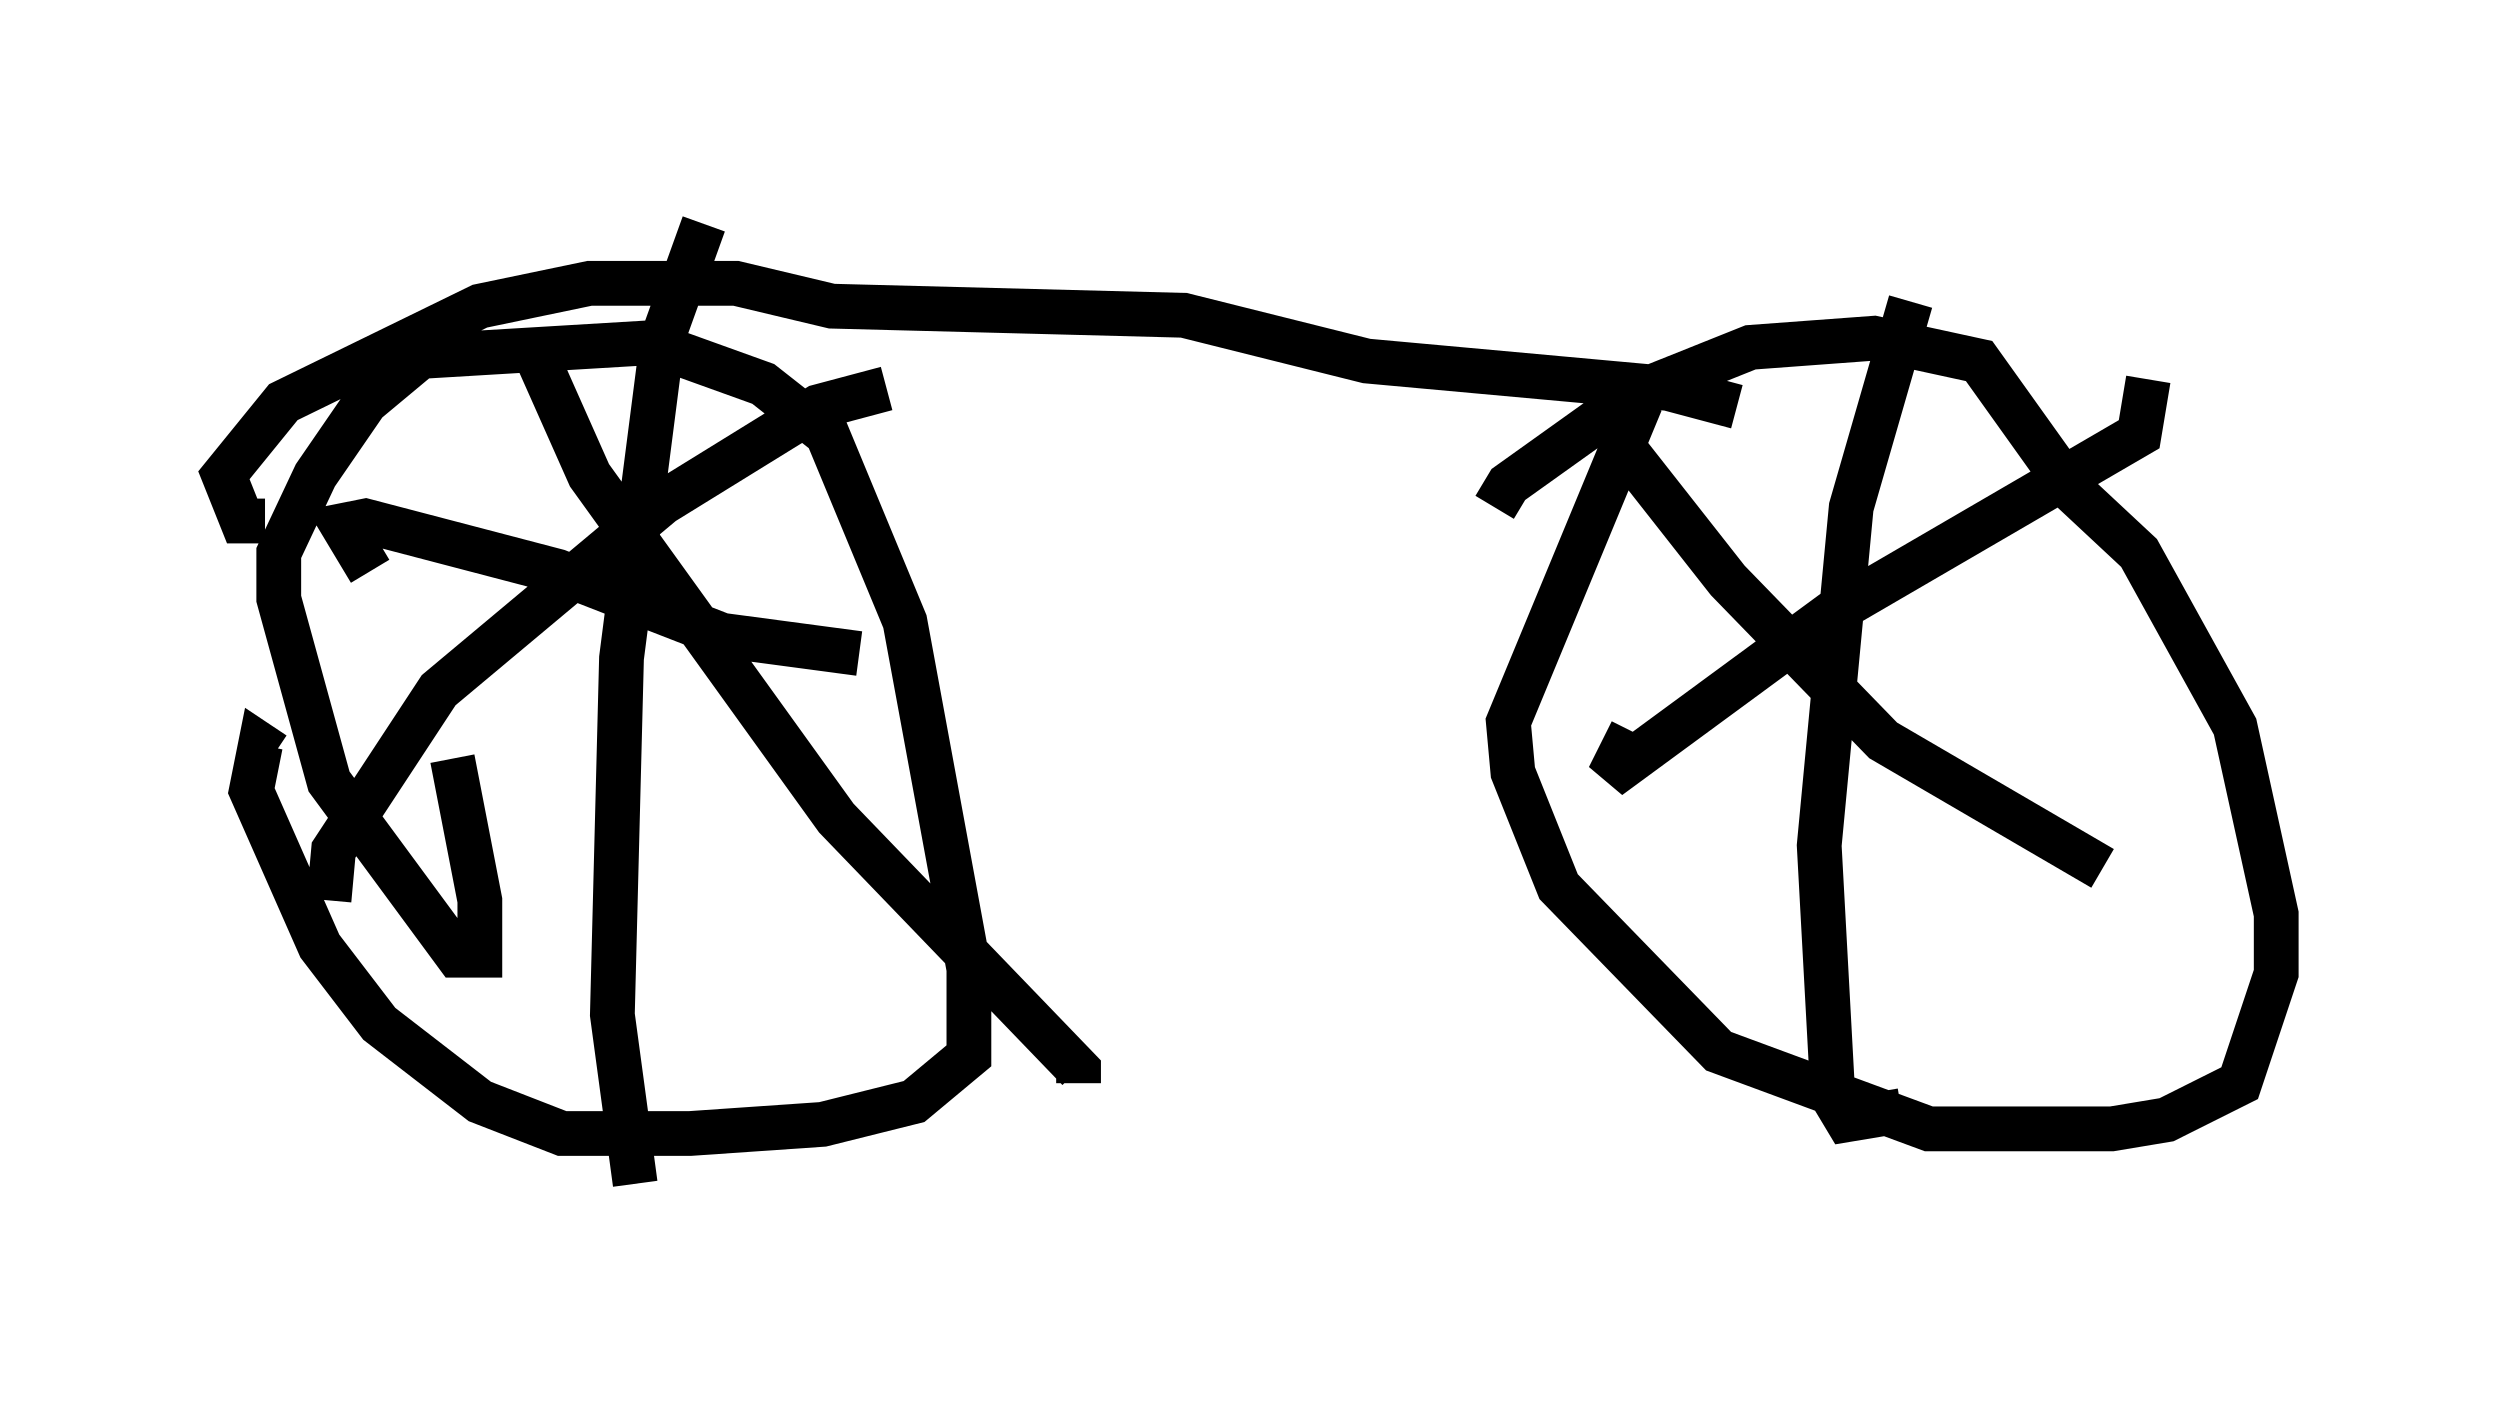 <?xml version="1.0" encoding="utf-8" ?>
<svg baseProfile="full" height="31.438" version="1.1" width="55.836" xmlns="http://www.w3.org/2000/svg" xmlns:ev="http://www.w3.org/2001/xml-events" xmlns:xlink="http://www.w3.org/1999/xlink"><defs /><rect fill="white" height="31.438" width="55.836" x="0" y="0" /><path d="M10.206, 15.311 m-0.102, 1.633 l0.613, 3.165 0.0, 1.225 l-0.51, 0.0 -2.858, -3.879 l-1.123, -4.083 0.0, -1.021 l0.817, -1.735 1.123, -1.633 l1.225, -1.021 5.104, -0.306 l2.552, 0.919 1.429, 1.123 l1.735, 4.185 1.429, 7.758 l0.0, 1.94 -1.225, 1.021 l-2.042, 0.51 -2.96, 0.204 l-2.858, 0.0 -1.838, -0.715 l-2.246, -1.735 -1.327, -1.735 l-1.531, -3.471 0.204, -1.021 l0.306, 0.204 m1.225, 3.267 l0.102, -1.123 2.348, -3.573 l5.002, -4.185 3.471, -2.144 l1.531, -0.408 m-7.861, -0.817 l1.225, 2.756 5.513, 7.656 l5.41, 5.615 0.0, 0.306 m-9.902, 2.246 l-0.51, -3.777 0.204, -7.963 l0.919, -7.146 0.919, -2.552 m-7.452, 7.758 l-0.613, -1.021 0.51, -0.102 l4.288, 1.123 3.675, 1.429 l3.063, 0.408 m-13.271, -2.96 l-0.51, 0.0 -0.408, -1.021 l1.327, -1.633 4.39, -2.144 l2.45, -0.51 3.267, 0.0 l2.144, 0.51 7.861, 0.204 l4.083, 1.021 6.738, 0.613 l1.531, 0.408 m-2.144, -0.102 l-2.96, 7.146 0.102, 1.123 l1.021, 2.552 3.573, 3.675 l4.696, 1.735 4.083, 0.0 l1.225, -0.204 1.633, -0.817 l0.817, -2.45 0.0, -1.327 l-0.919, -4.185 -2.144, -3.879 l-1.531, -1.429 -2.042, -2.858 l-2.348, -0.51 -2.756, 0.204 l-2.552, 1.021 -2.858, 2.042 l-0.306, 0.51 m3.063, 5.002 l-0.51, 1.021 5.002, -3.675 l6.84, -3.981 0.204, -1.225 m-11.638, 1.633 l2.246, 2.858 3.471, 3.573 l4.9, 2.858 m-4.492, 5.41 l-1.225, 0.204 -0.306, -0.51 l-0.306, -5.615 0.715, -7.554 l1.327, -4.594 " fill="none" stroke="black" stroke-width="1" /></svg>